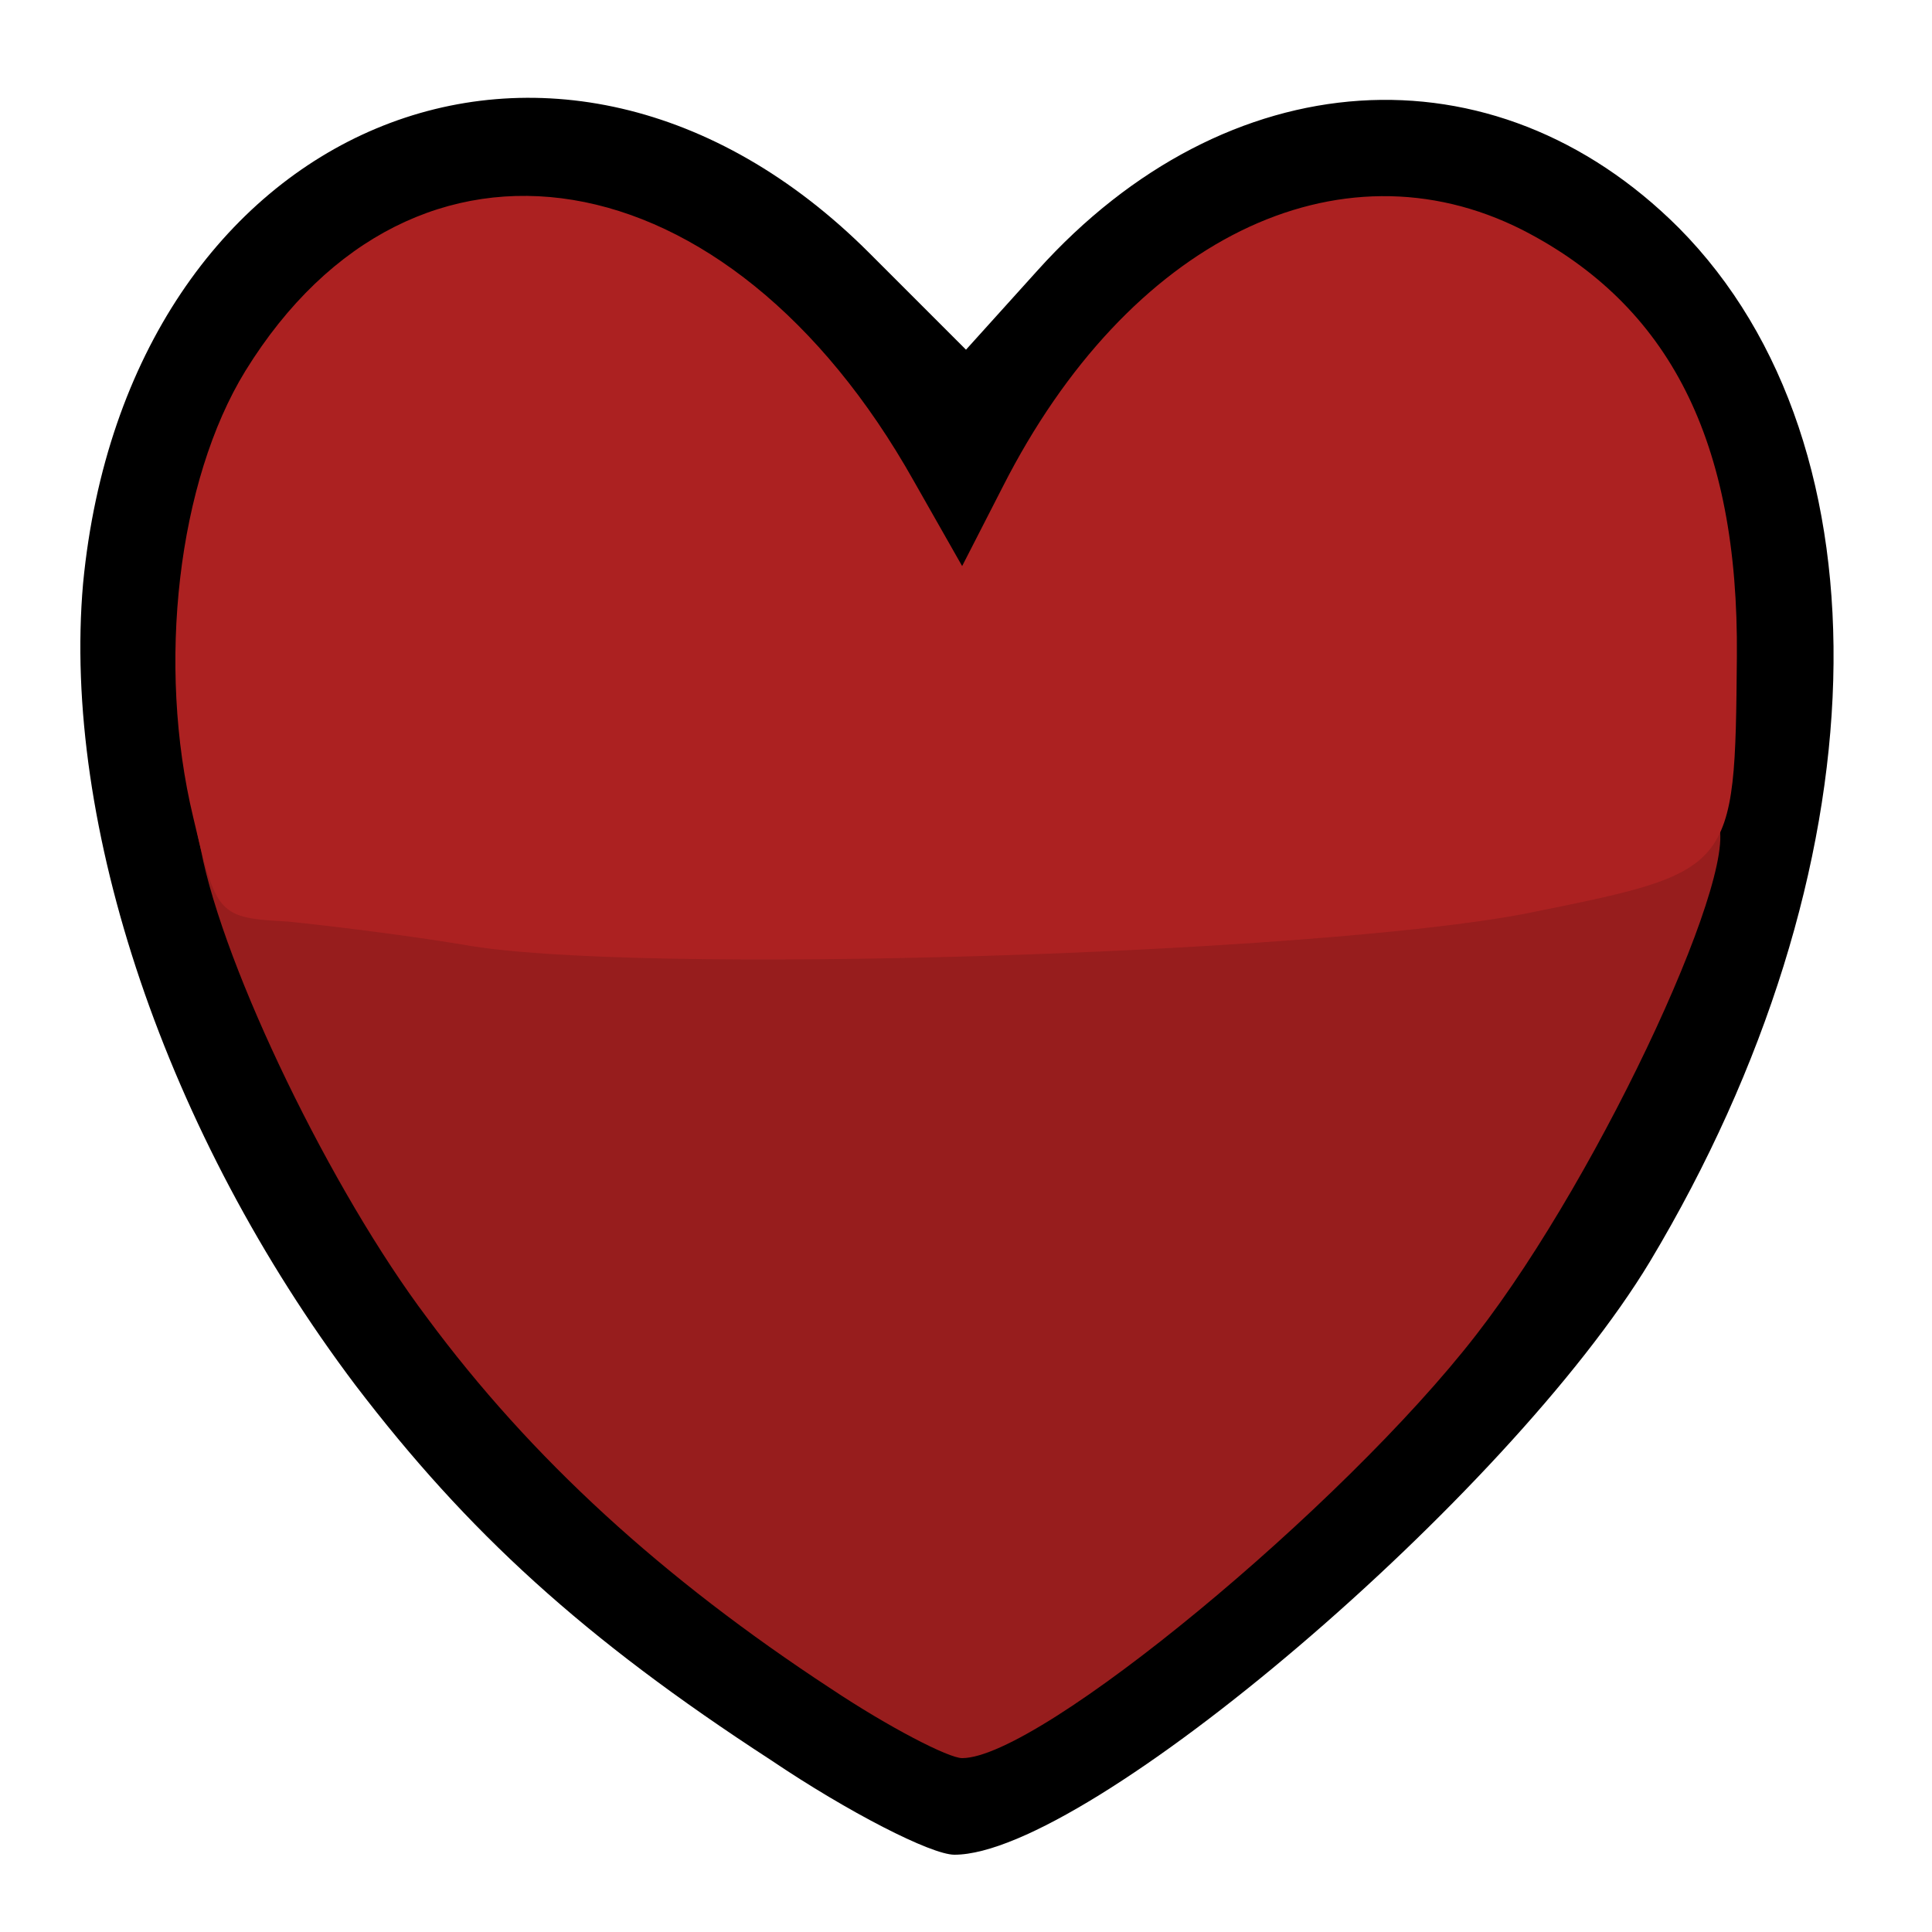 <svg class="img-fluid" xmlns="http://www.w3.org/2000/svg" style="transform:none;transform-origin:50% 50%;cursor:move;max-height:none" width="100" height="100" viewBox="0 0 1000 1000"><path d="M399 911c-97-63-157-118-215-194C86 587 32 427 43 302 66 63 289-30 450 131l50 50 37-41c98-109 236-118 332-22 112 113 106 333-15 535-73 121-291 307-360 307-12 0-55-22-95-49zm191-107c128-99 222-231 264-373 21-72 20-126-5-181-26-57-44-77-93-102-37-19-40-19-78-2-45 20-98 76-128 134-18 34-25 40-53 40s-36-5-50-35c-24-51-91-119-136-140-39-17-40-17-82 6-54 30-97 98-105 165-7 60 33 189 87 281 42 69 155 186 229 235 63 41 61 41 150-28z" style="transform:none"/><path d="M430 874c-87-57-155-119-209-192-49-65-105-180-117-242-6-26-4-30 15-30 11 0 21 6 21 14 0 44 420 56 624 17 65-12 121-20 124-17 17 18-58 182-124 267-69 89-226 219-266 219-7 0-38-16-68-36z" fill="#971D1D" style="transform:none"/><path d="M240 489c-30-5-71-10-91-12-36-2-37-3-49-54-19-79-8-174 27-231 87-141 250-114 346 57l25 44 21-41c65-128 174-181 269-133 76 39 112 109 111 221s-1 111-110 133c-110 21-461 32-549 16z" fill="#AC2121" style="transform:none"/></svg>